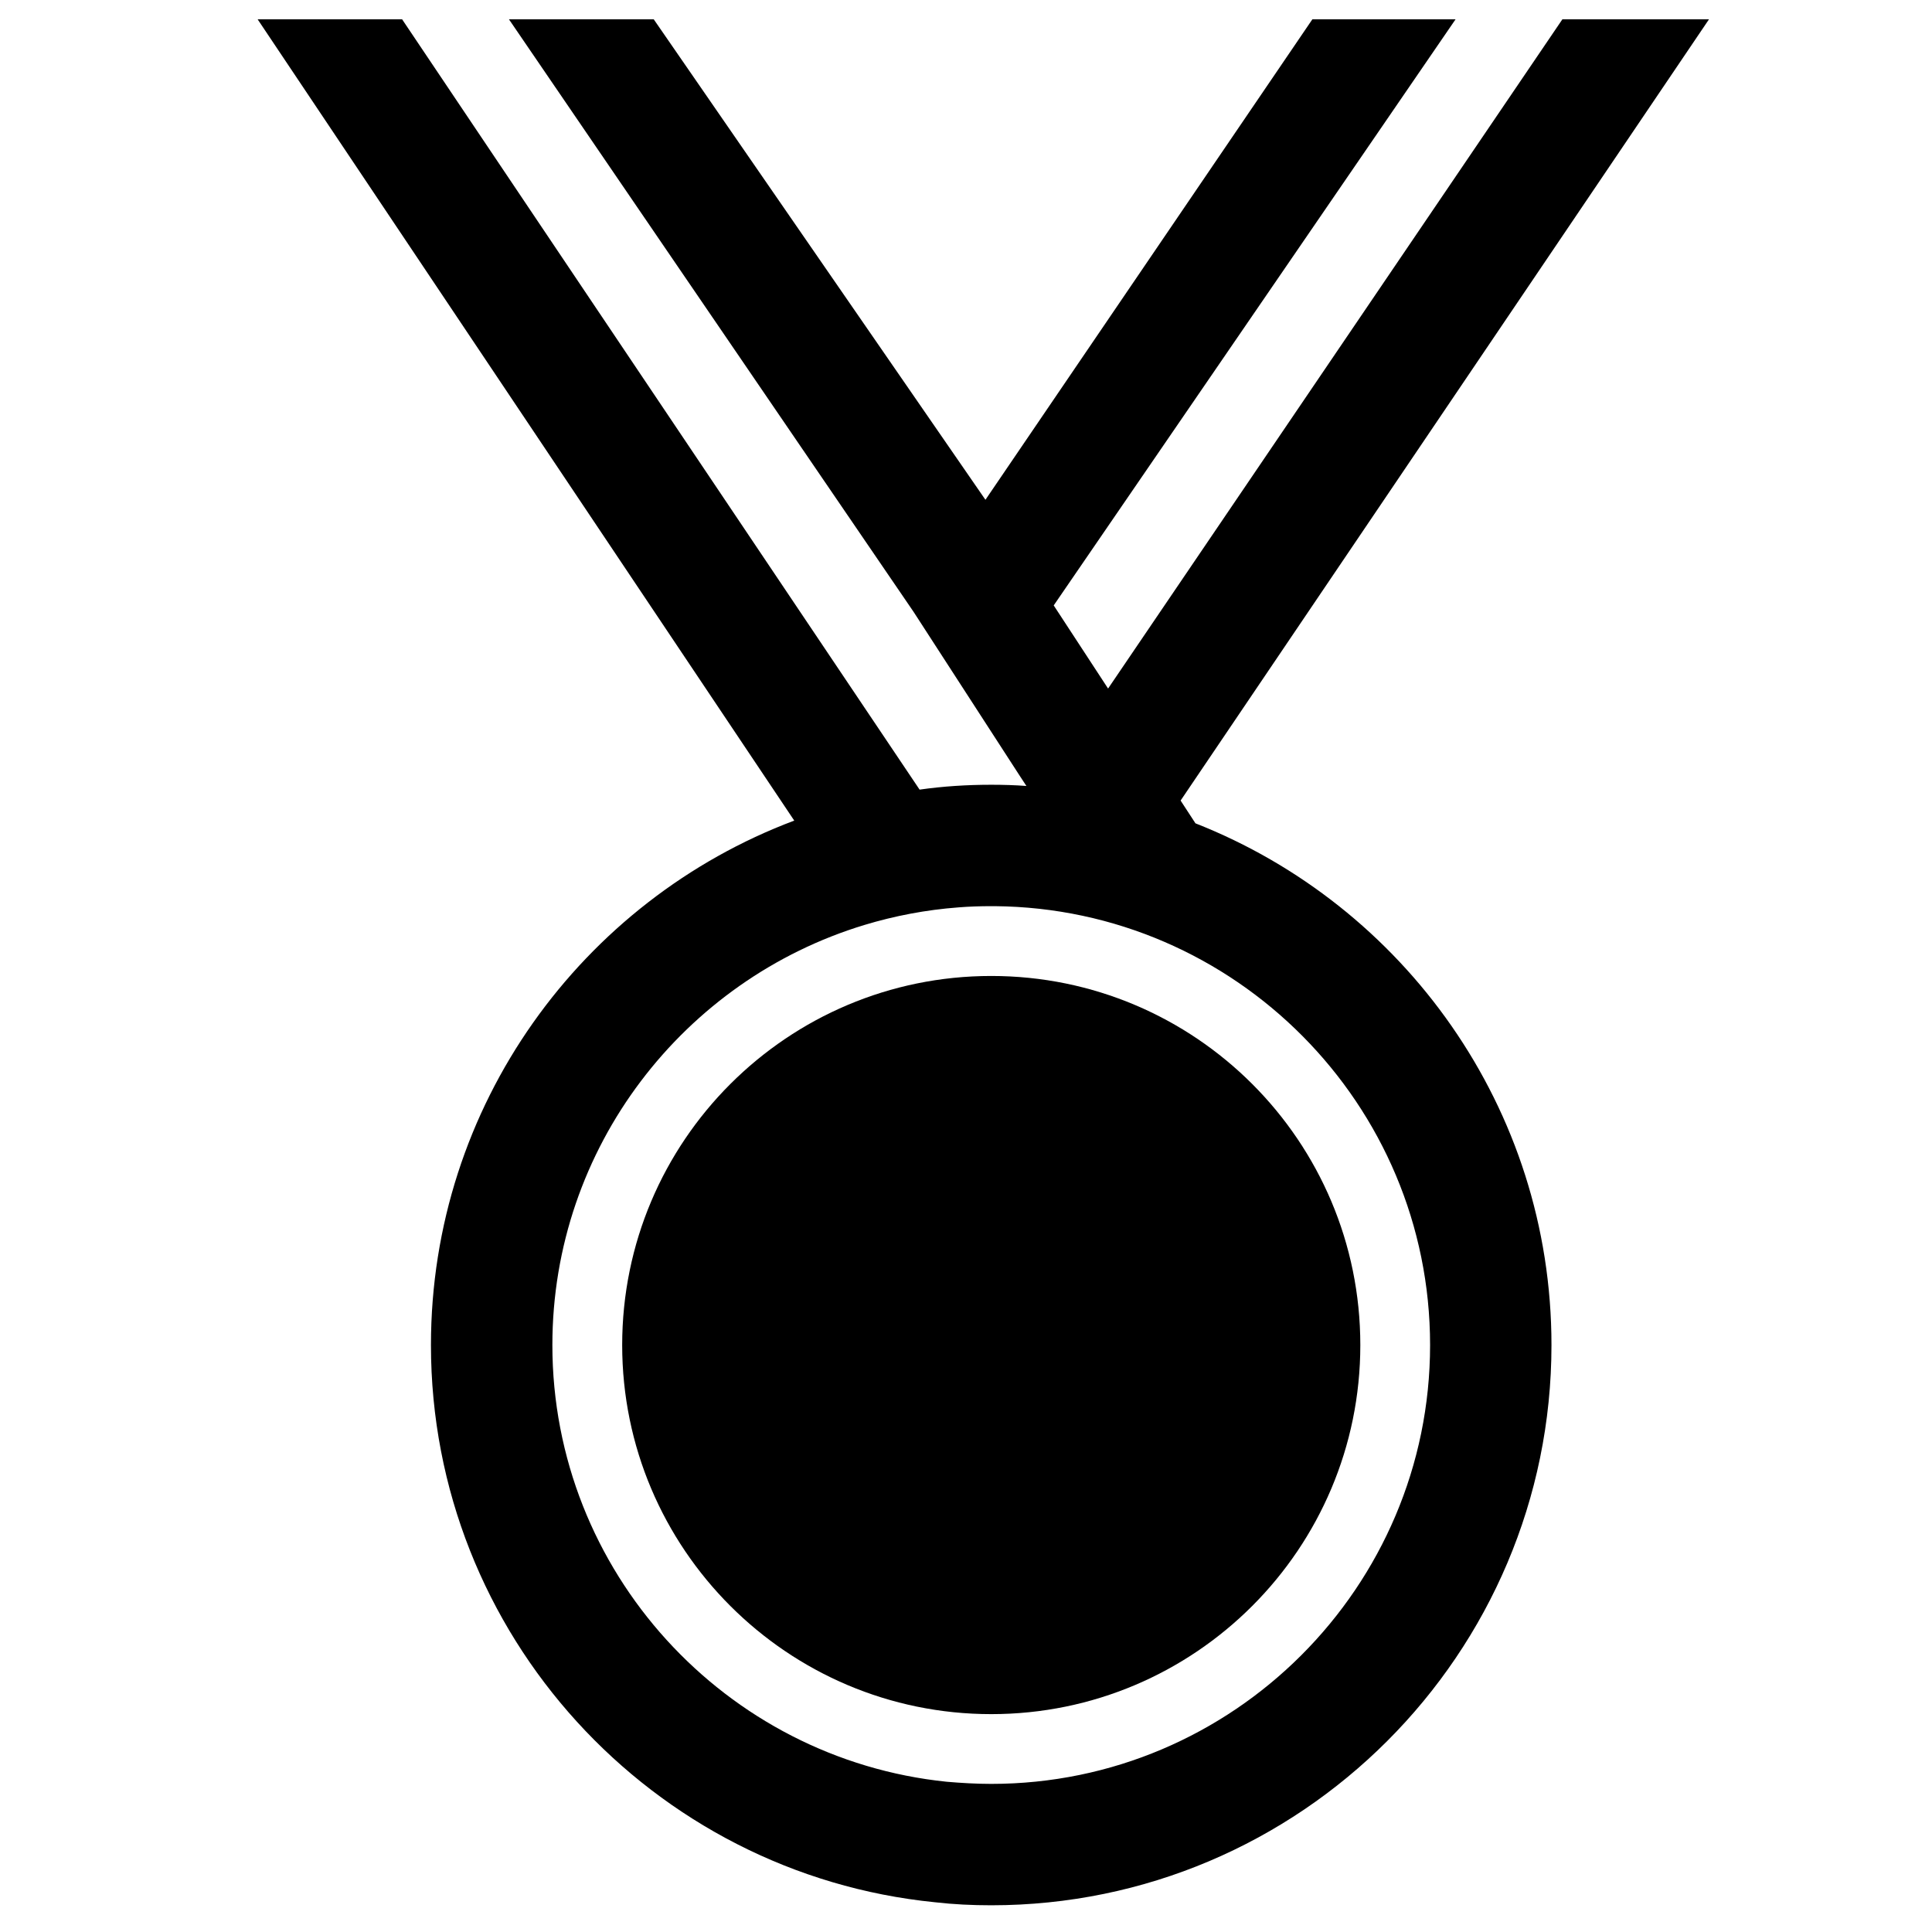 <svg xmlns="http://www.w3.org/2000/svg" xmlns:xlink="http://www.w3.org/1999/xlink" version="1.1" id="Layer_1" x="0px" y="0px" width="100px" height="100px" viewBox="0 0 100 100" enable-background="new 0 0 100 100" xml:space="preserve">
<g id="XMLID_1_">
	<g id="XMLID_2_">
		<g id="XMLID_3_">
			<g>
				<g id="XMLID_4_">
					<g>
						<path d="M47.284,31.665L26.344,1.001h7.494l17.168,24.868L67.927,1.001h7.412L54.54,31.336l2.814,4.303L80.868,1.001h7.588        L61.108,41.437l0.768,1.178c10.779,4.24,18.428,14.735,18.428,27.005c0,15.991-13.006,28.997-28.997,28.997        c-0.991,0-1.949-0.046-2.907-0.156C33.758,97,22.306,84.62,22.306,69.62c0-12.413,7.823-23.016,18.804-27.146L13.336,1.001        h7.478l26.784,39.87c1.209-0.173,2.451-0.252,3.708-0.252c0.61,0,1.224,0.017,1.821,0.063l-0.33-0.503L47.284,31.665z         M74.021,69.62c0-12.459-10.086-22.606-22.527-22.717c-0.062,0-0.125,0-0.187,0c-0.567,0-1.132,0.017-1.697,0.063        c-1.682,0.126-3.315,0.44-4.87,0.911c-9.331,2.829-16.149,11.5-16.149,21.743c0,11.732,8.955,21.425,20.407,22.603        c0.754,0.064,1.524,0.111,2.31,0.111C63.825,92.334,74.021,82.138,74.021,69.62z"/>
						<path d="M51.307,50.516c10.554,0,19.103,8.545,19.103,19.104c0,10.539-8.549,19.103-19.103,19.103        c-10.542,0-19.103-8.563-19.103-19.103C32.204,59.061,40.765,50.516,51.307,50.516z"/>
					</g>
					<g>
					</g>
				</g>
			</g>
			<g>
			</g>
		</g>
		<g>
		</g>
	</g>
	<g>
	</g>
</g>
</svg>